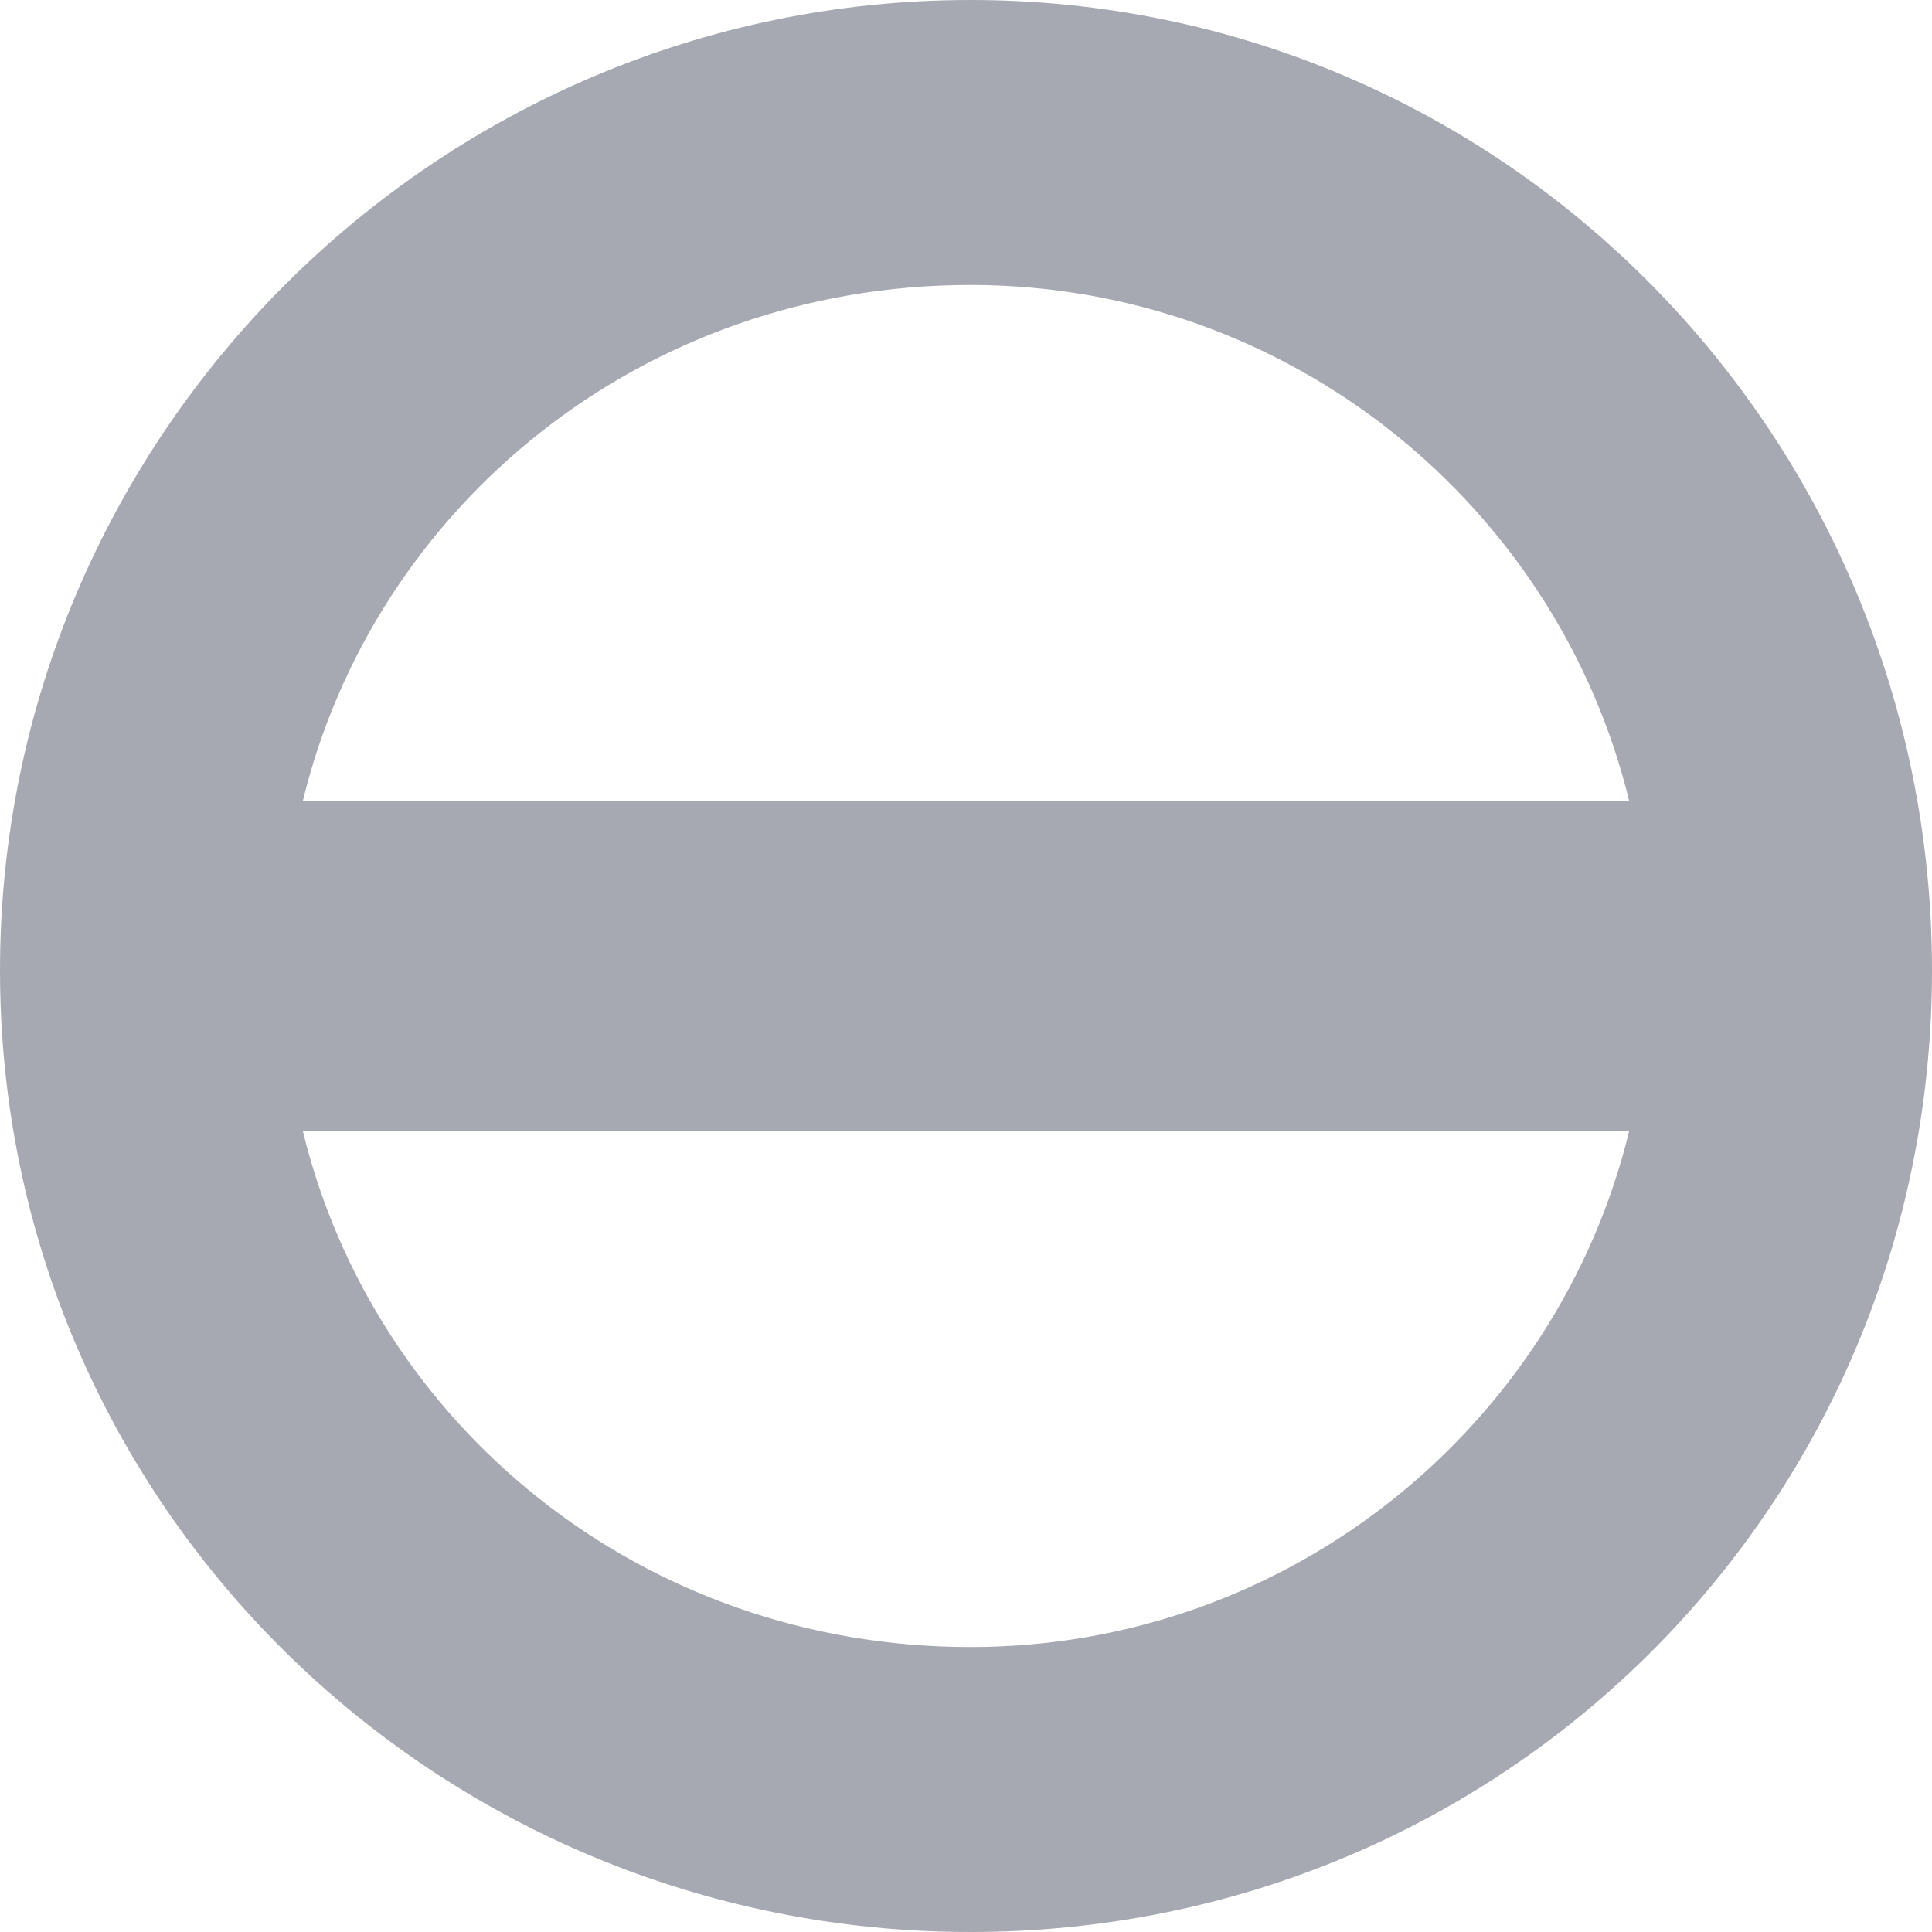 <svg width="14" height="14" viewBox="0 0 14 14" fill="none" xmlns="http://www.w3.org/2000/svg">
<path fill-rule="evenodd" clip-rule="evenodd" d="M0 7.032C0 3.161 3.161 0 7.032 0C10.903 0 14 3.161 14 7.032C14 10.903 10.903 14 7.032 14C3.161 14 0 10.903 0 7.032ZM2.194 5.806H11.806C11.29 3.677 9.355 2.065 7.032 2.065C4.645 2.065 2.71 3.677 2.194 5.806ZM11.806 8.194H2.194C2.71 10.323 4.645 11.935 7.032 11.935C9.355 11.935 11.29 10.323 11.806 8.194Z" fill="#A7A9B2"/>
</svg>
